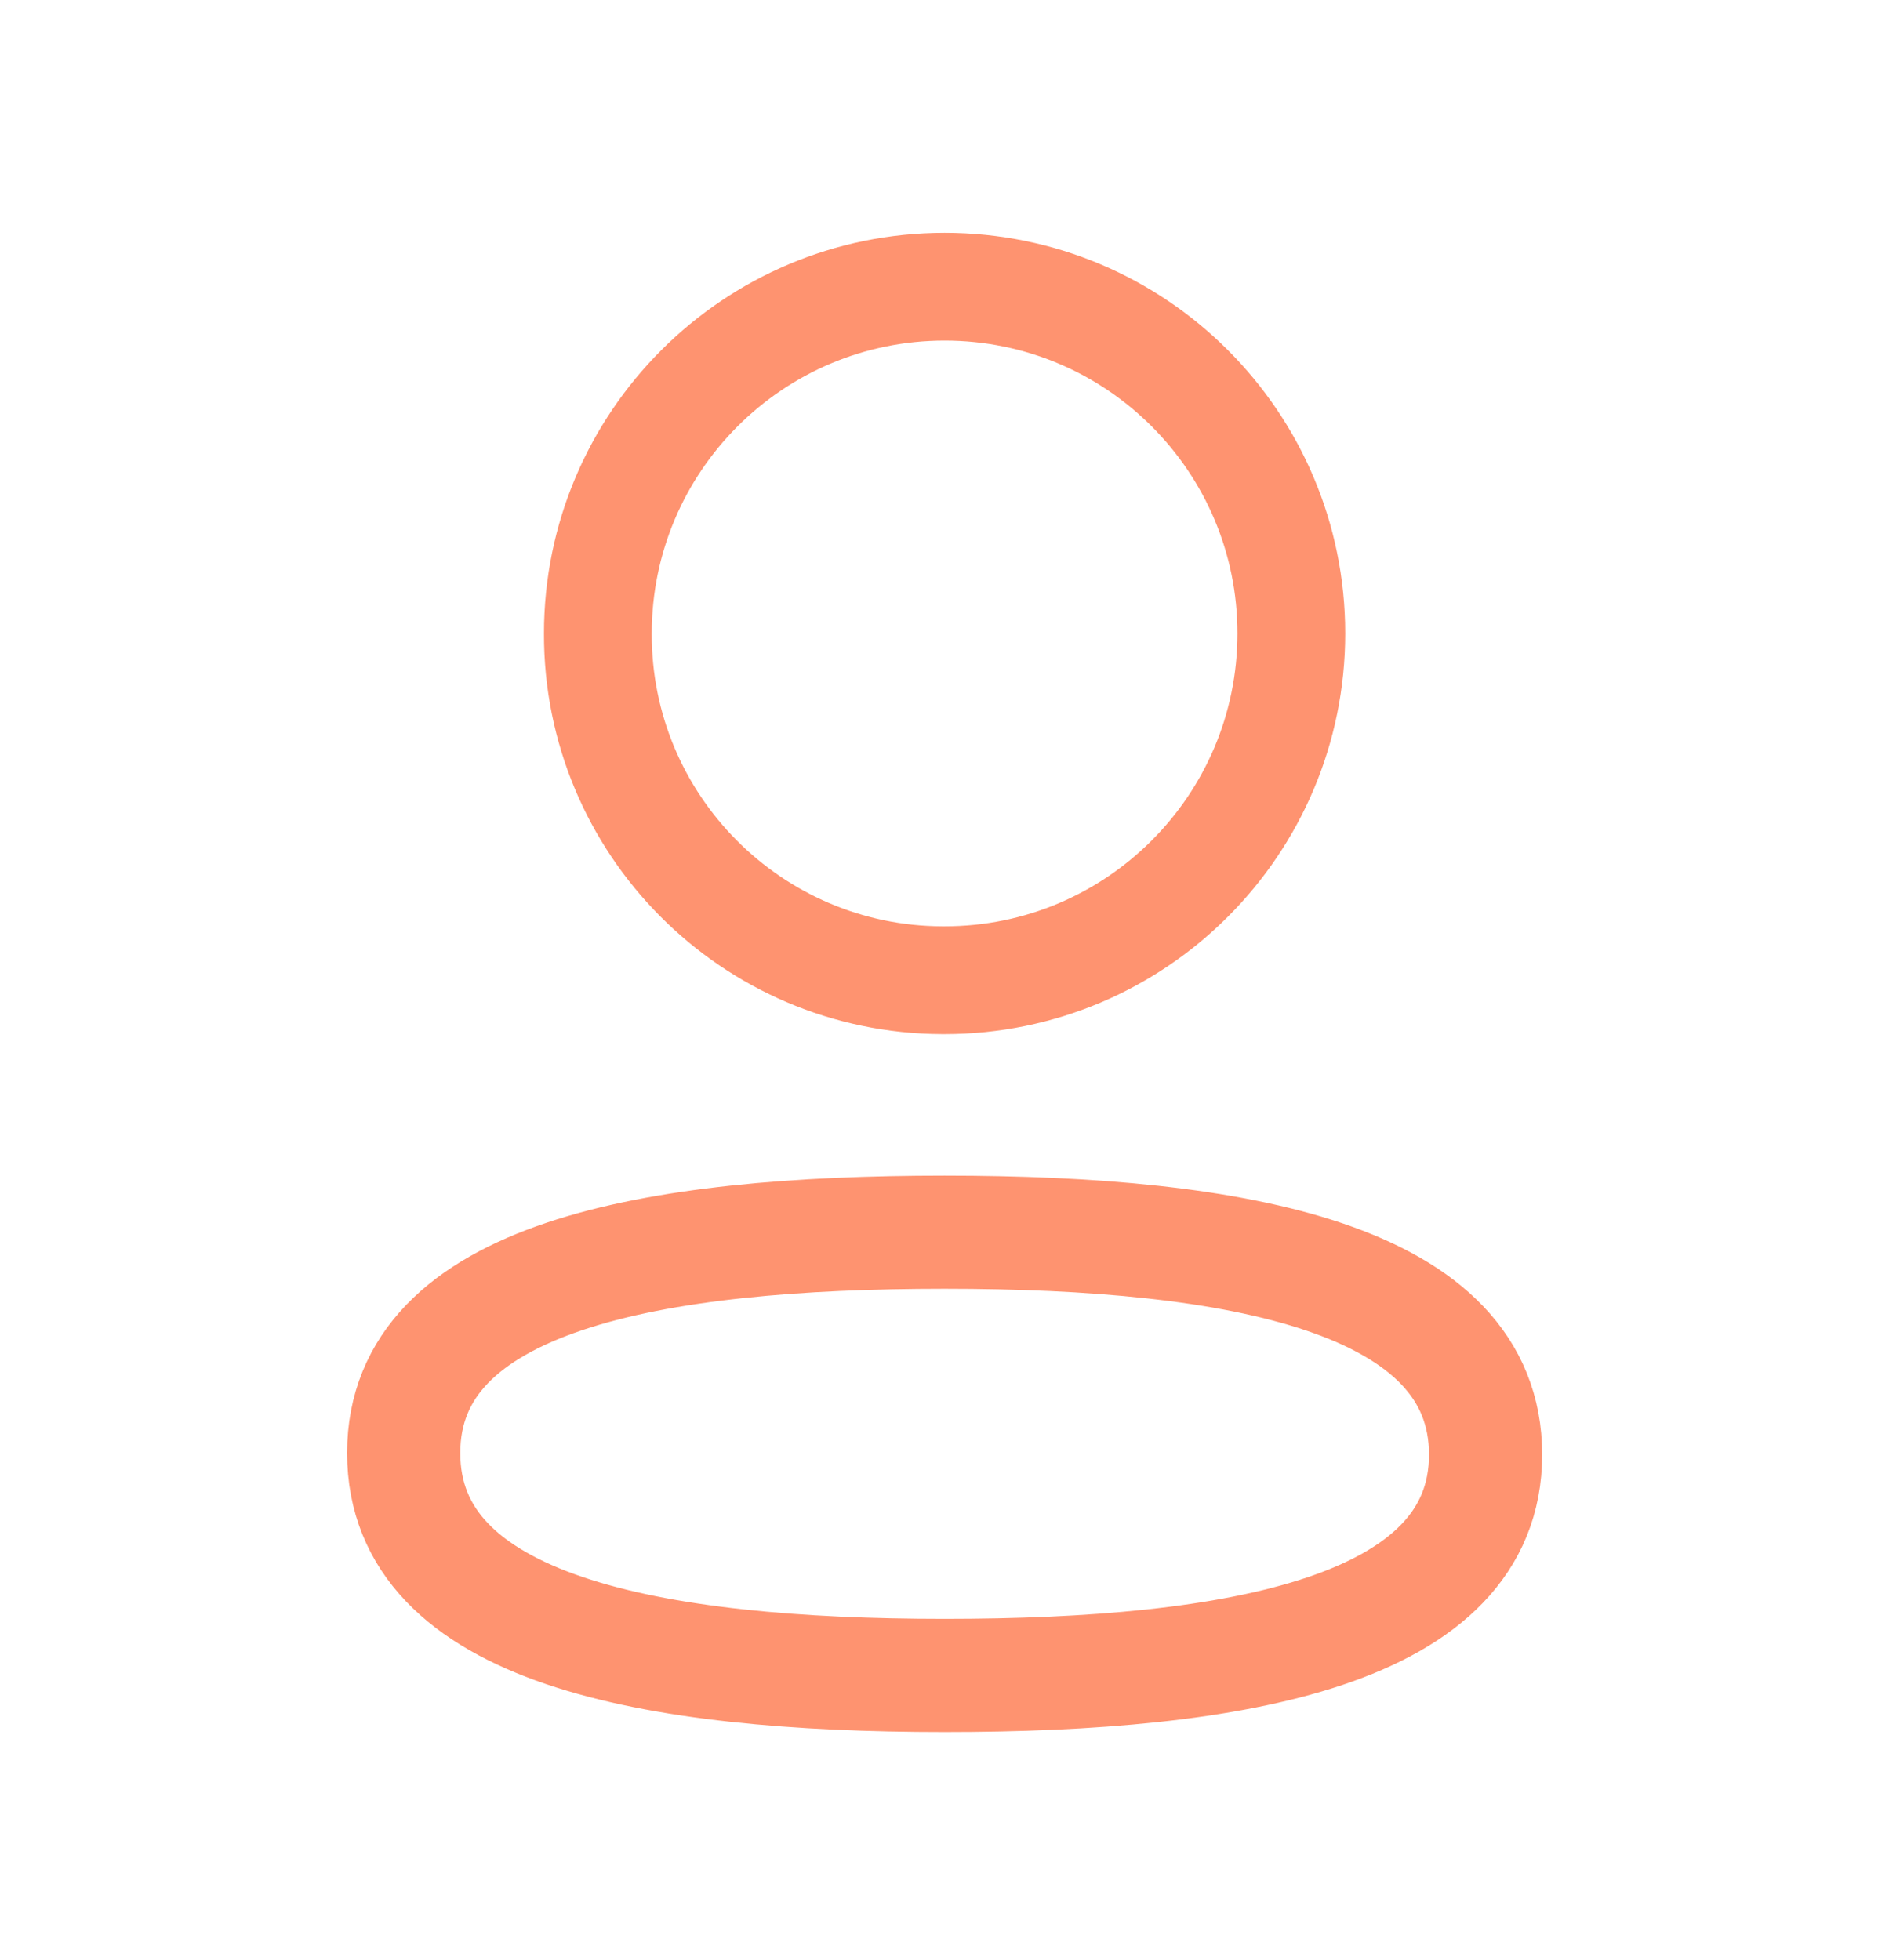 <svg width="23" height="24" viewBox="0 0 23 24" fill="none" xmlns="http://www.w3.org/2000/svg">
<path fill-rule="evenodd" clip-rule="evenodd" d="M11.569 15.09C7.996 15.09 4.944 15.63 4.944 17.794C4.944 19.958 7.976 20.518 11.569 20.518C15.143 20.518 18.194 19.977 18.194 17.814C18.194 15.651 15.162 15.09 11.569 15.09Z" stroke="#fe9370" stroke-width="1.386" stroke-linecap="round" stroke-linejoin="round"/>
<path fill-rule="evenodd" clip-rule="evenodd" d="M11.569 12.004C13.914 12.004 15.815 10.102 15.815 7.757C15.815 5.412 13.914 3.511 11.569 3.511C9.224 3.511 7.322 5.412 7.322 7.757C7.314 10.094 9.203 11.996 11.539 12.004H11.569Z" stroke="#fe9370" stroke-width="1.32" stroke-linecap="round" stroke-linejoin="round"/>
</svg>
